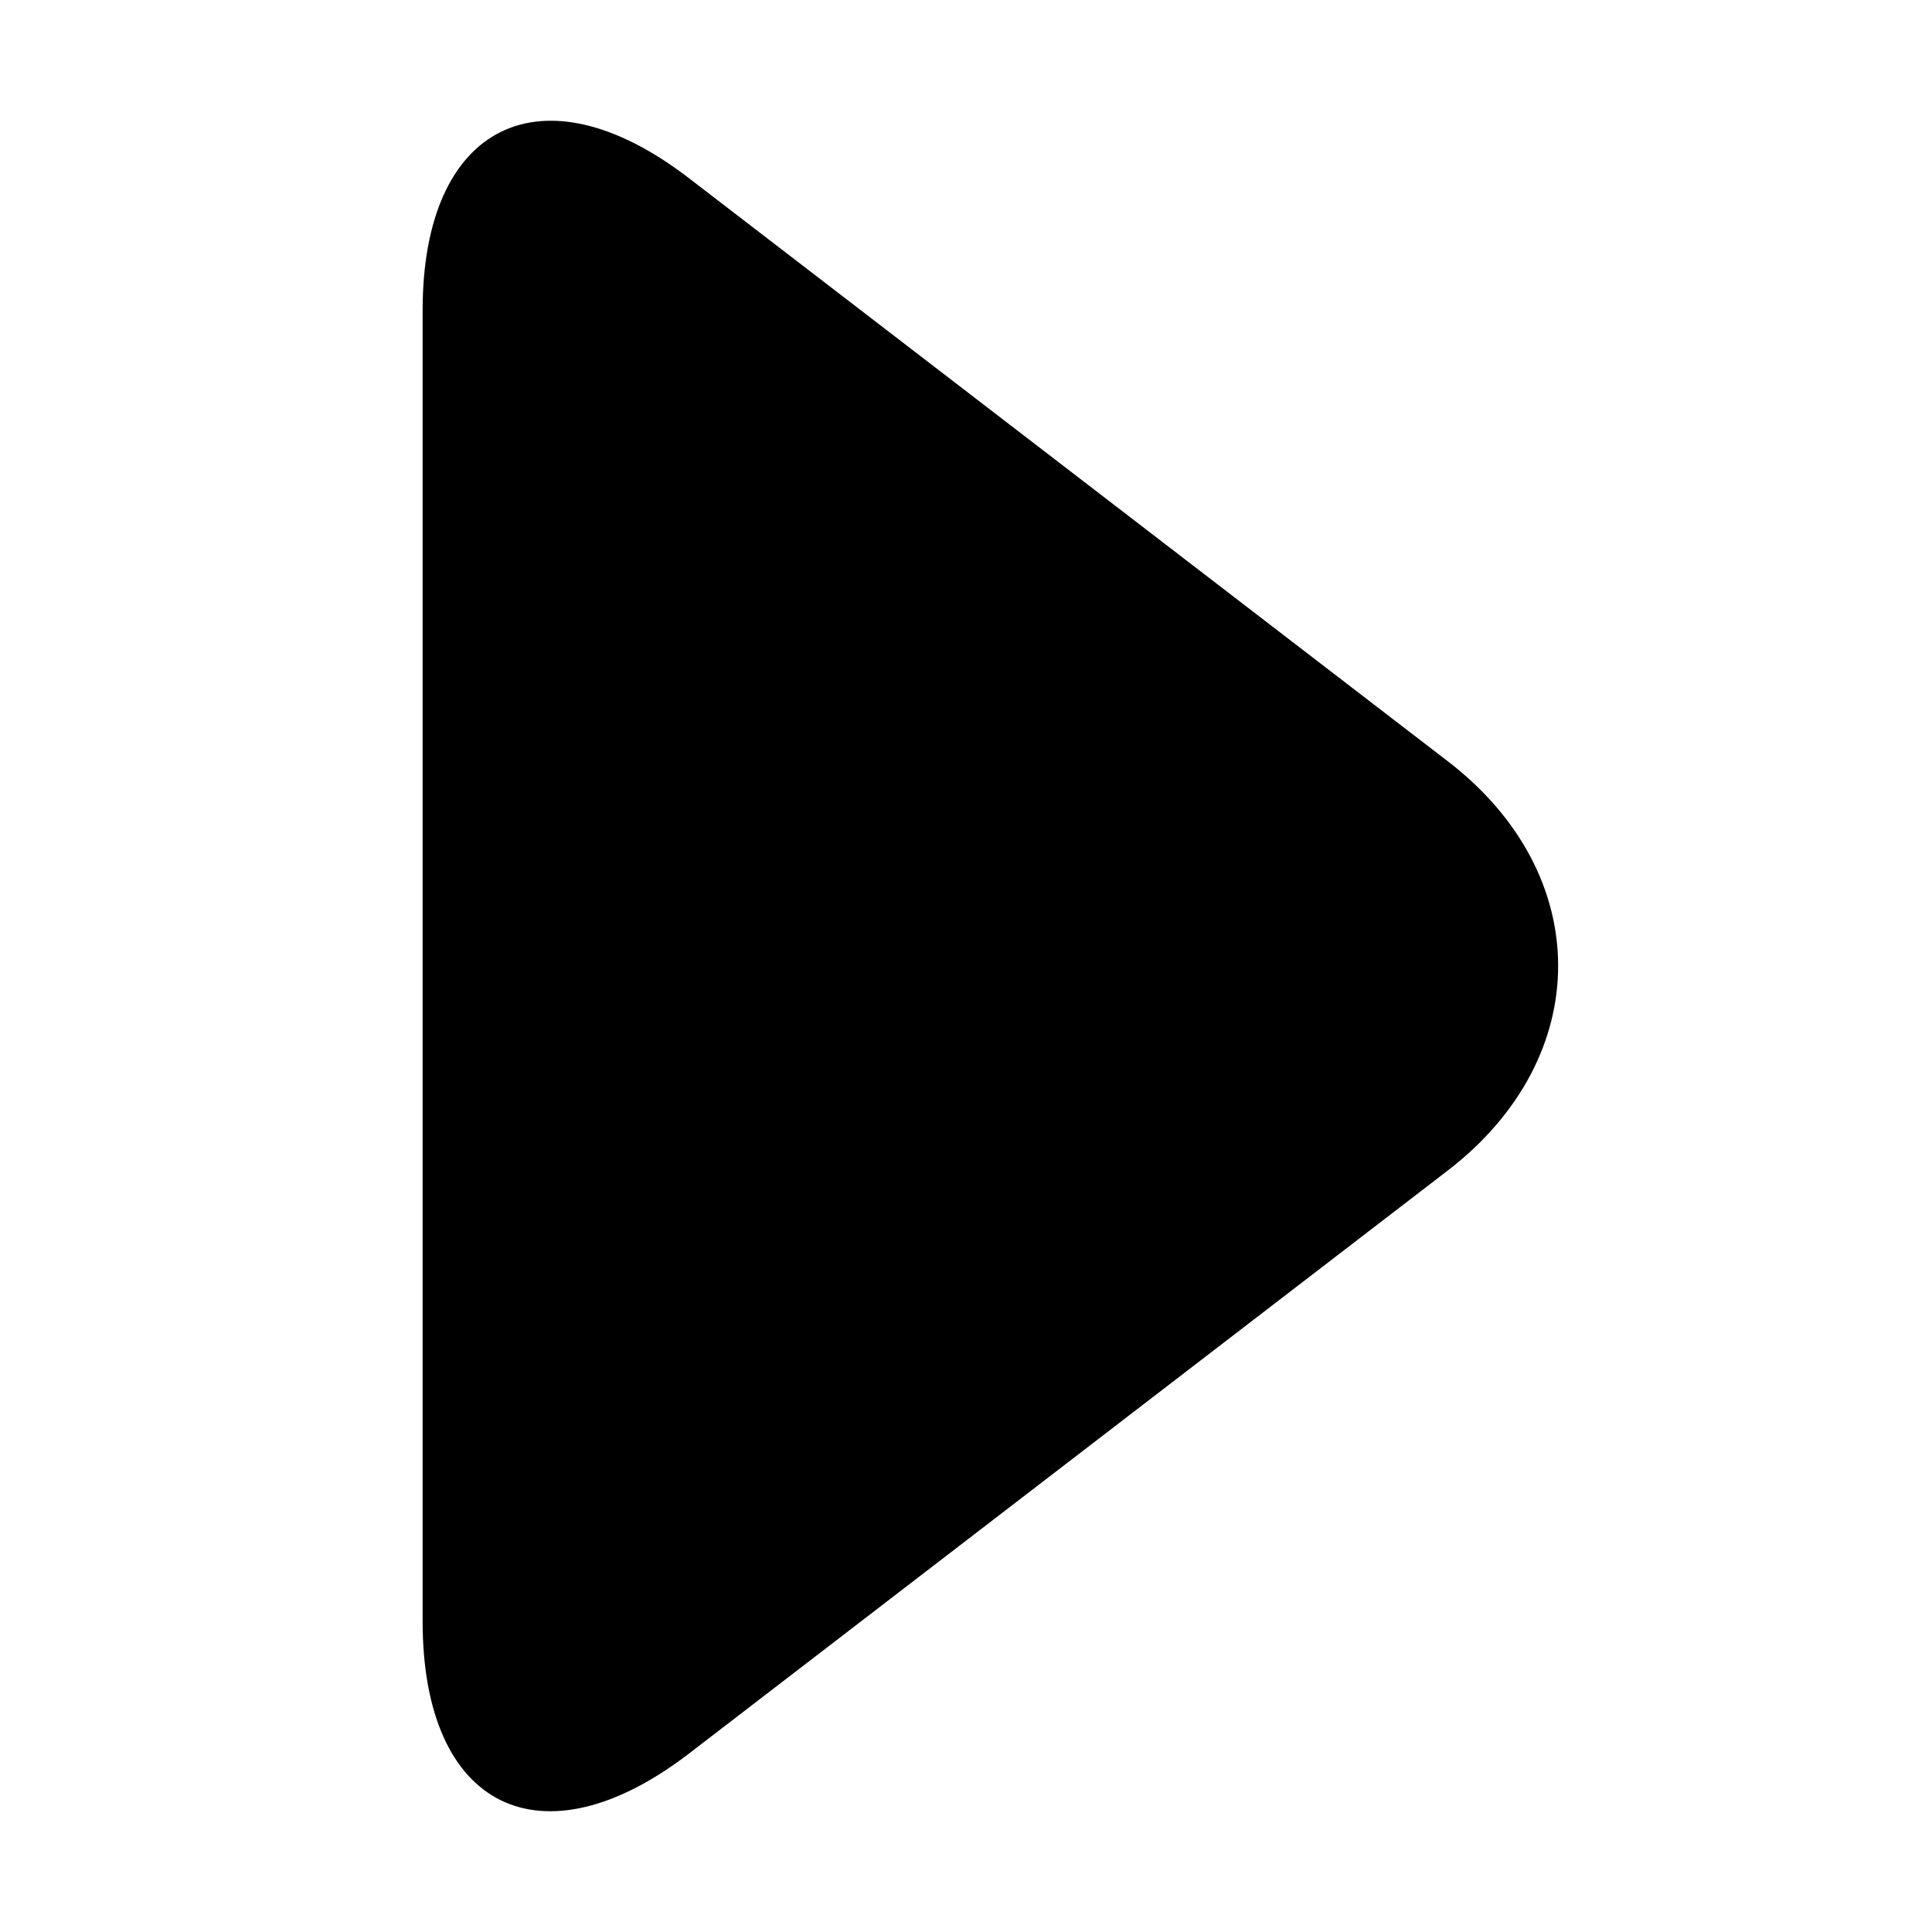 <!--?xml version="1.0" encoding="UTF-8"?-->
<svg width="32px" height="32px" viewBox="0 0 32 32" version="1.1" xmlns="http://www.w3.org/2000/svg" xmlns:xlink="http://www.w3.org/1999/xlink">
    <title>1020.right</title>
    <g id="1020.right" stroke="none" stroke-width="1" fill="none" fill-rule="evenodd">
        <g id="编组" transform="translate(7, 2)" fill="#000000" fill-rule="nonzero">
            <path d="M16.984,10.612 C19.417,12.483 19.414,15.513 16.984,17.384 L4.407,27.048 C1.974,28.913 1.8519543e-15,27.962 1.8519543e-15,24.854 L1.8519543e-15,3.138 C1.8519543e-15,0.058 1.974,-0.921 4.407,0.948 L16.984,10.612 L16.984,10.612 Z" id="路径" fill="#000000"></path>
        </g>
    </g>
</svg>